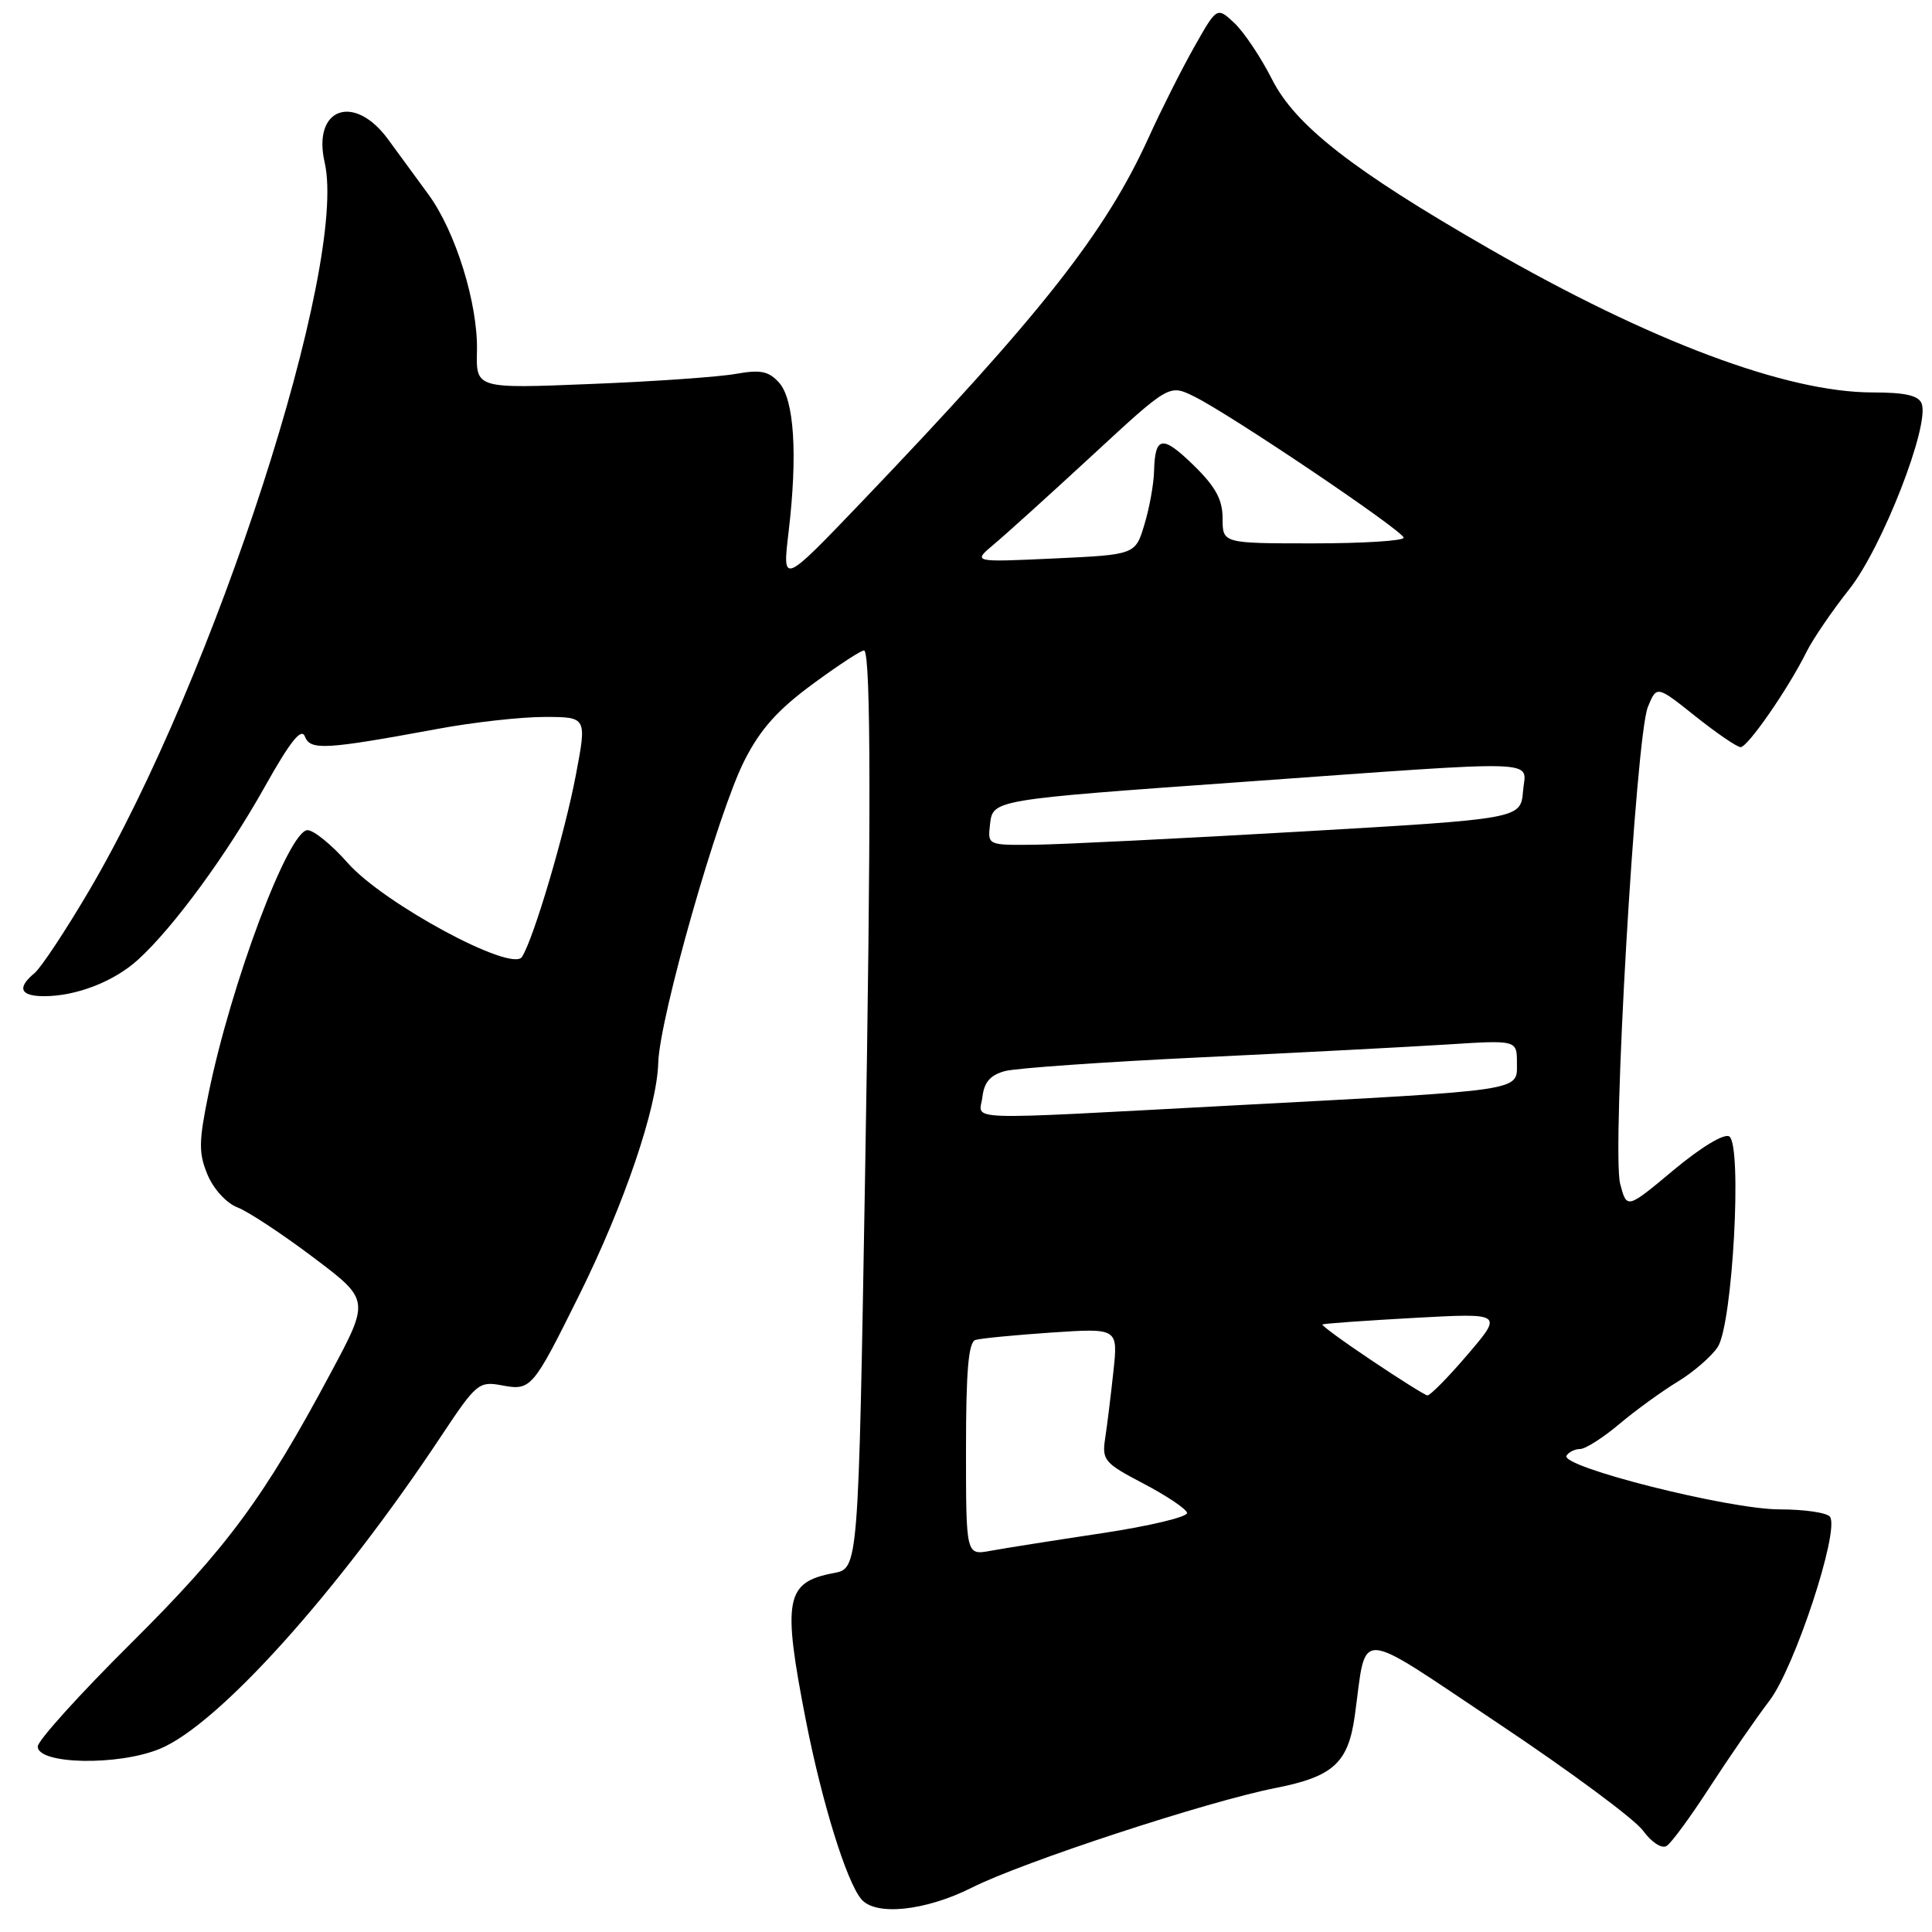 <?xml version="1.0" encoding="UTF-8" standalone="no"?>
<!DOCTYPE svg PUBLIC "-//W3C//DTD SVG 1.1//EN" "http://www.w3.org/Graphics/SVG/1.1/DTD/svg11.dtd" >
<svg xmlns="http://www.w3.org/2000/svg" xmlns:xlink="http://www.w3.org/1999/xlink" version="1.1" viewBox="0 0 256 256">
 <g >
 <path fill="currentColor"
d=" M 128.78 250.12 C 135.52 246.72 159.97 238.70 169.01 236.92 C 176.67 235.41 178.65 233.60 179.52 227.32 C 181.14 215.63 179.30 215.53 198.60 228.41 C 208.00 234.68 216.60 241.05 217.70 242.56 C 218.84 244.12 220.19 245.00 220.83 244.60 C 221.46 244.22 224.05 240.68 226.60 236.73 C 229.16 232.79 232.70 227.66 234.47 225.34 C 237.79 220.99 243.73 202.99 242.50 201.00 C 242.16 200.45 239.14 200.00 235.80 200.00 C 229.08 200.00 206.67 194.35 207.57 192.88 C 207.87 192.40 208.69 192.00 209.38 192.00 C 210.07 192.00 212.41 190.51 214.57 188.69 C 216.73 186.87 220.21 184.35 222.30 183.08 C 224.39 181.81 226.78 179.74 227.61 178.48 C 229.59 175.46 230.88 151.66 229.13 150.58 C 228.45 150.16 225.37 152.03 221.76 155.04 C 215.56 160.22 215.56 160.22 214.68 156.86 C 213.55 152.55 216.74 97.61 218.35 93.68 C 219.52 90.82 219.52 90.82 224.65 94.91 C 227.48 97.16 230.17 99.00 230.64 99.00 C 231.59 99.00 236.96 91.24 239.35 86.42 C 240.19 84.72 242.75 80.96 245.05 78.06 C 249.41 72.54 255.73 56.33 254.63 53.48 C 254.22 52.40 252.44 52.00 248.14 52.00 C 236.72 52.00 218.65 45.22 197.24 32.90 C 179.25 22.56 171.64 16.62 168.56 10.53 C 167.09 7.62 164.84 4.26 163.57 3.06 C 161.25 0.89 161.25 0.89 158.21 6.28 C 156.54 9.24 153.85 14.59 152.23 18.16 C 146.49 30.81 138.01 41.58 114.18 66.50 C 103.66 77.49 103.66 77.49 104.49 70.50 C 105.71 60.22 105.24 52.93 103.23 50.70 C 101.85 49.17 100.77 48.96 97.51 49.54 C 95.31 49.94 86.66 50.55 78.29 50.88 C 63.08 51.50 63.08 51.50 63.20 46.50 C 63.34 40.24 60.36 30.64 56.75 25.74 C 55.24 23.68 52.85 20.42 51.45 18.50 C 46.93 12.29 41.36 14.30 43.02 21.53 C 46.13 35.10 28.44 89.76 11.77 118.08 C 8.68 123.33 5.44 128.22 4.58 128.94 C 2.21 130.90 2.67 132.00 5.85 132.00 C 10.14 132.00 15.16 130.04 18.35 127.11 C 23.02 122.84 30.03 113.27 35.05 104.31 C 38.46 98.23 39.93 96.38 40.40 97.59 C 41.11 99.45 43.05 99.34 58.00 96.58 C 62.67 95.71 69.03 95.00 72.13 95.00 C 77.76 95.00 77.76 95.00 76.31 102.66 C 74.84 110.44 70.70 124.43 69.16 126.80 C 67.81 128.89 50.81 119.72 46.07 114.34 C 43.97 111.95 41.57 110.00 40.75 110.00 C 38.24 110.00 30.62 130.29 27.63 144.92 C 26.32 151.32 26.31 152.80 27.51 155.68 C 28.30 157.56 30.01 159.43 31.45 159.98 C 32.85 160.51 37.37 163.49 41.50 166.60 C 49.00 172.25 49.00 172.25 43.85 181.87 C 34.95 198.52 30.09 205.09 17.34 217.76 C 10.55 224.50 5.00 230.65 5.00 231.42 C 5.00 233.79 15.61 234.01 21.15 231.74 C 28.92 228.56 44.75 210.97 58.50 190.23 C 63.10 183.30 63.46 183.00 66.47 183.56 C 70.38 184.29 70.56 184.08 76.81 171.48 C 82.73 159.53 87.05 146.81 87.22 140.85 C 87.38 134.87 95.16 107.59 98.65 100.76 C 100.78 96.57 103.09 94.00 107.85 90.52 C 111.34 87.96 114.35 86.01 114.53 86.20 C 115.40 87.07 115.43 108.75 114.62 156.16 C 113.74 207.83 113.74 207.83 110.47 208.44 C 104.07 209.64 103.64 211.89 106.79 228.00 C 108.92 238.84 112.14 249.26 114.12 251.64 C 116.00 253.91 122.61 253.22 128.78 250.12 Z  M 128.00 192.01 C 128.00 181.62 128.33 177.84 129.25 177.55 C 129.94 177.34 134.47 176.90 139.32 176.57 C 148.15 175.98 148.15 175.98 147.53 181.74 C 147.19 184.91 146.70 188.89 146.44 190.59 C 146.00 193.48 146.33 193.87 151.53 196.59 C 154.58 198.19 157.18 199.93 157.29 200.46 C 157.41 200.99 152.32 202.21 146.00 203.16 C 139.68 204.11 133.04 205.16 131.25 205.49 C 128.00 206.09 128.00 206.09 128.00 192.01 Z  M 181.73 180.25 C 178.00 177.76 175.08 175.62 175.23 175.50 C 175.38 175.38 180.83 174.99 187.34 174.63 C 199.17 173.98 199.17 173.98 194.46 179.49 C 191.88 182.52 189.47 184.95 189.13 184.90 C 188.78 184.84 185.45 182.75 181.73 180.25 Z  M 130.18 145.32 C 130.41 143.38 131.25 142.43 133.18 141.92 C 134.66 141.53 146.36 140.71 159.18 140.10 C 172.01 139.49 186.66 138.72 191.75 138.40 C 201.00 137.81 201.00 137.81 201.00 140.85 C 201.00 144.61 202.34 144.41 163.50 146.47 C 126.39 148.44 129.80 148.56 130.18 145.32 Z  M 131.18 109.25 C 131.56 105.96 131.43 105.98 164.50 103.62 C 205.44 100.69 202.16 100.59 201.81 104.82 C 201.50 108.50 201.50 108.50 172.50 110.18 C 156.55 111.10 140.66 111.89 137.18 111.93 C 130.87 112.00 130.87 112.00 131.18 109.25 Z  M 131.68 72.14 C 133.23 70.85 139.10 65.54 144.72 60.35 C 154.93 50.91 154.93 50.91 158.22 52.53 C 163.02 54.89 185.98 70.37 185.99 71.25 C 186.00 71.66 180.60 72.00 174.00 72.00 C 162.00 72.00 162.00 72.00 162.00 68.70 C 162.00 66.20 161.08 64.51 158.19 61.68 C 154.02 57.61 153.04 57.75 152.92 62.42 C 152.88 64.11 152.31 67.30 151.64 69.50 C 150.44 73.50 150.44 73.50 139.66 74.00 C 128.87 74.50 128.87 74.50 131.68 72.14 Z "/>
</g>
</svg>